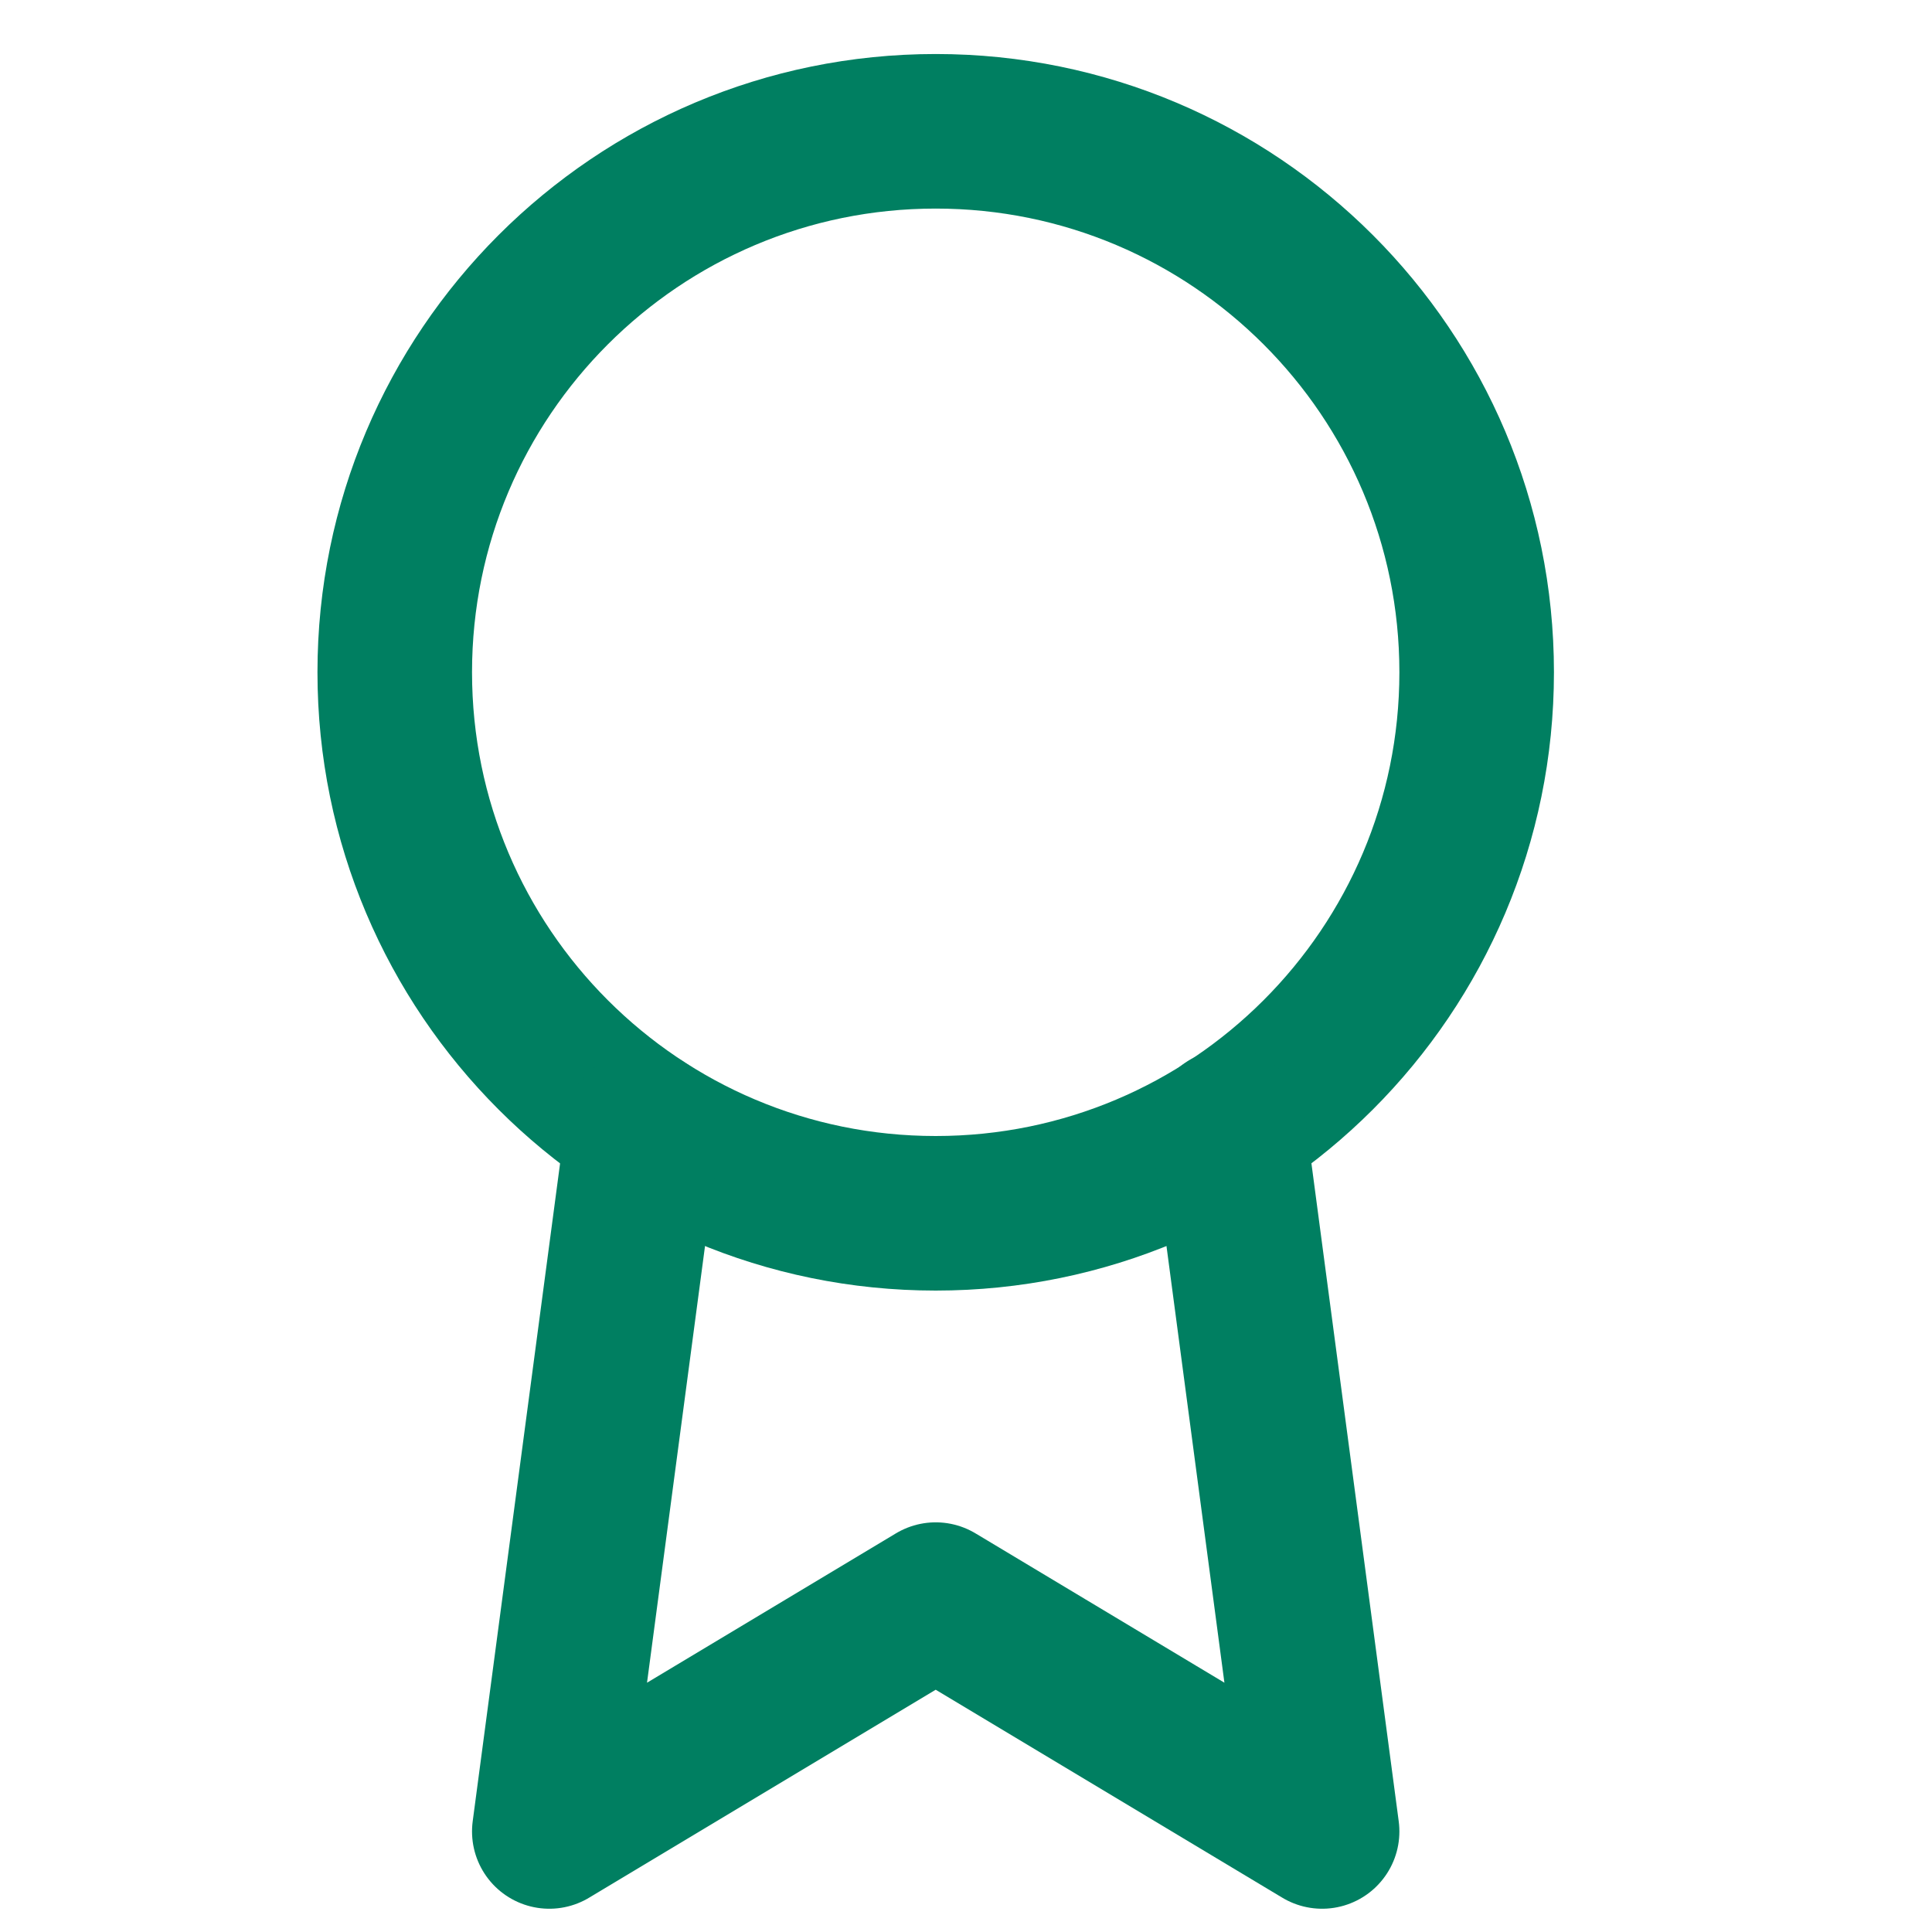 <svg width="25" height="25" viewBox="0 0 25 25" fill="none" xmlns="http://www.w3.org/2000/svg">
<g clip-path="url(#clip0)">
<path d="M12.108 15.7C15.974 15.7 19.108 12.566 19.108 8.699C19.108 4.833 15.974 1.699 12.108 1.699C8.242 1.699 5.108 4.833 5.108 8.699C5.108 12.566 8.242 15.7 12.108 15.7Z" stroke="#007F61" stroke-width="2" stroke-linecap="round" stroke-linejoin="round"/>
<path d="M8.318 14.589L7.108 23.699L12.108 20.699L17.108 23.699L15.898 14.579" stroke="#007F61" stroke-width="2" stroke-linecap="round" stroke-linejoin="round"/>
</g>
<defs>
<clipPath id="clip0">
<rect width="24" height="24" fill="white" transform="translate(0.108 0.699)"/>
</clipPath>
</defs>
</svg>
